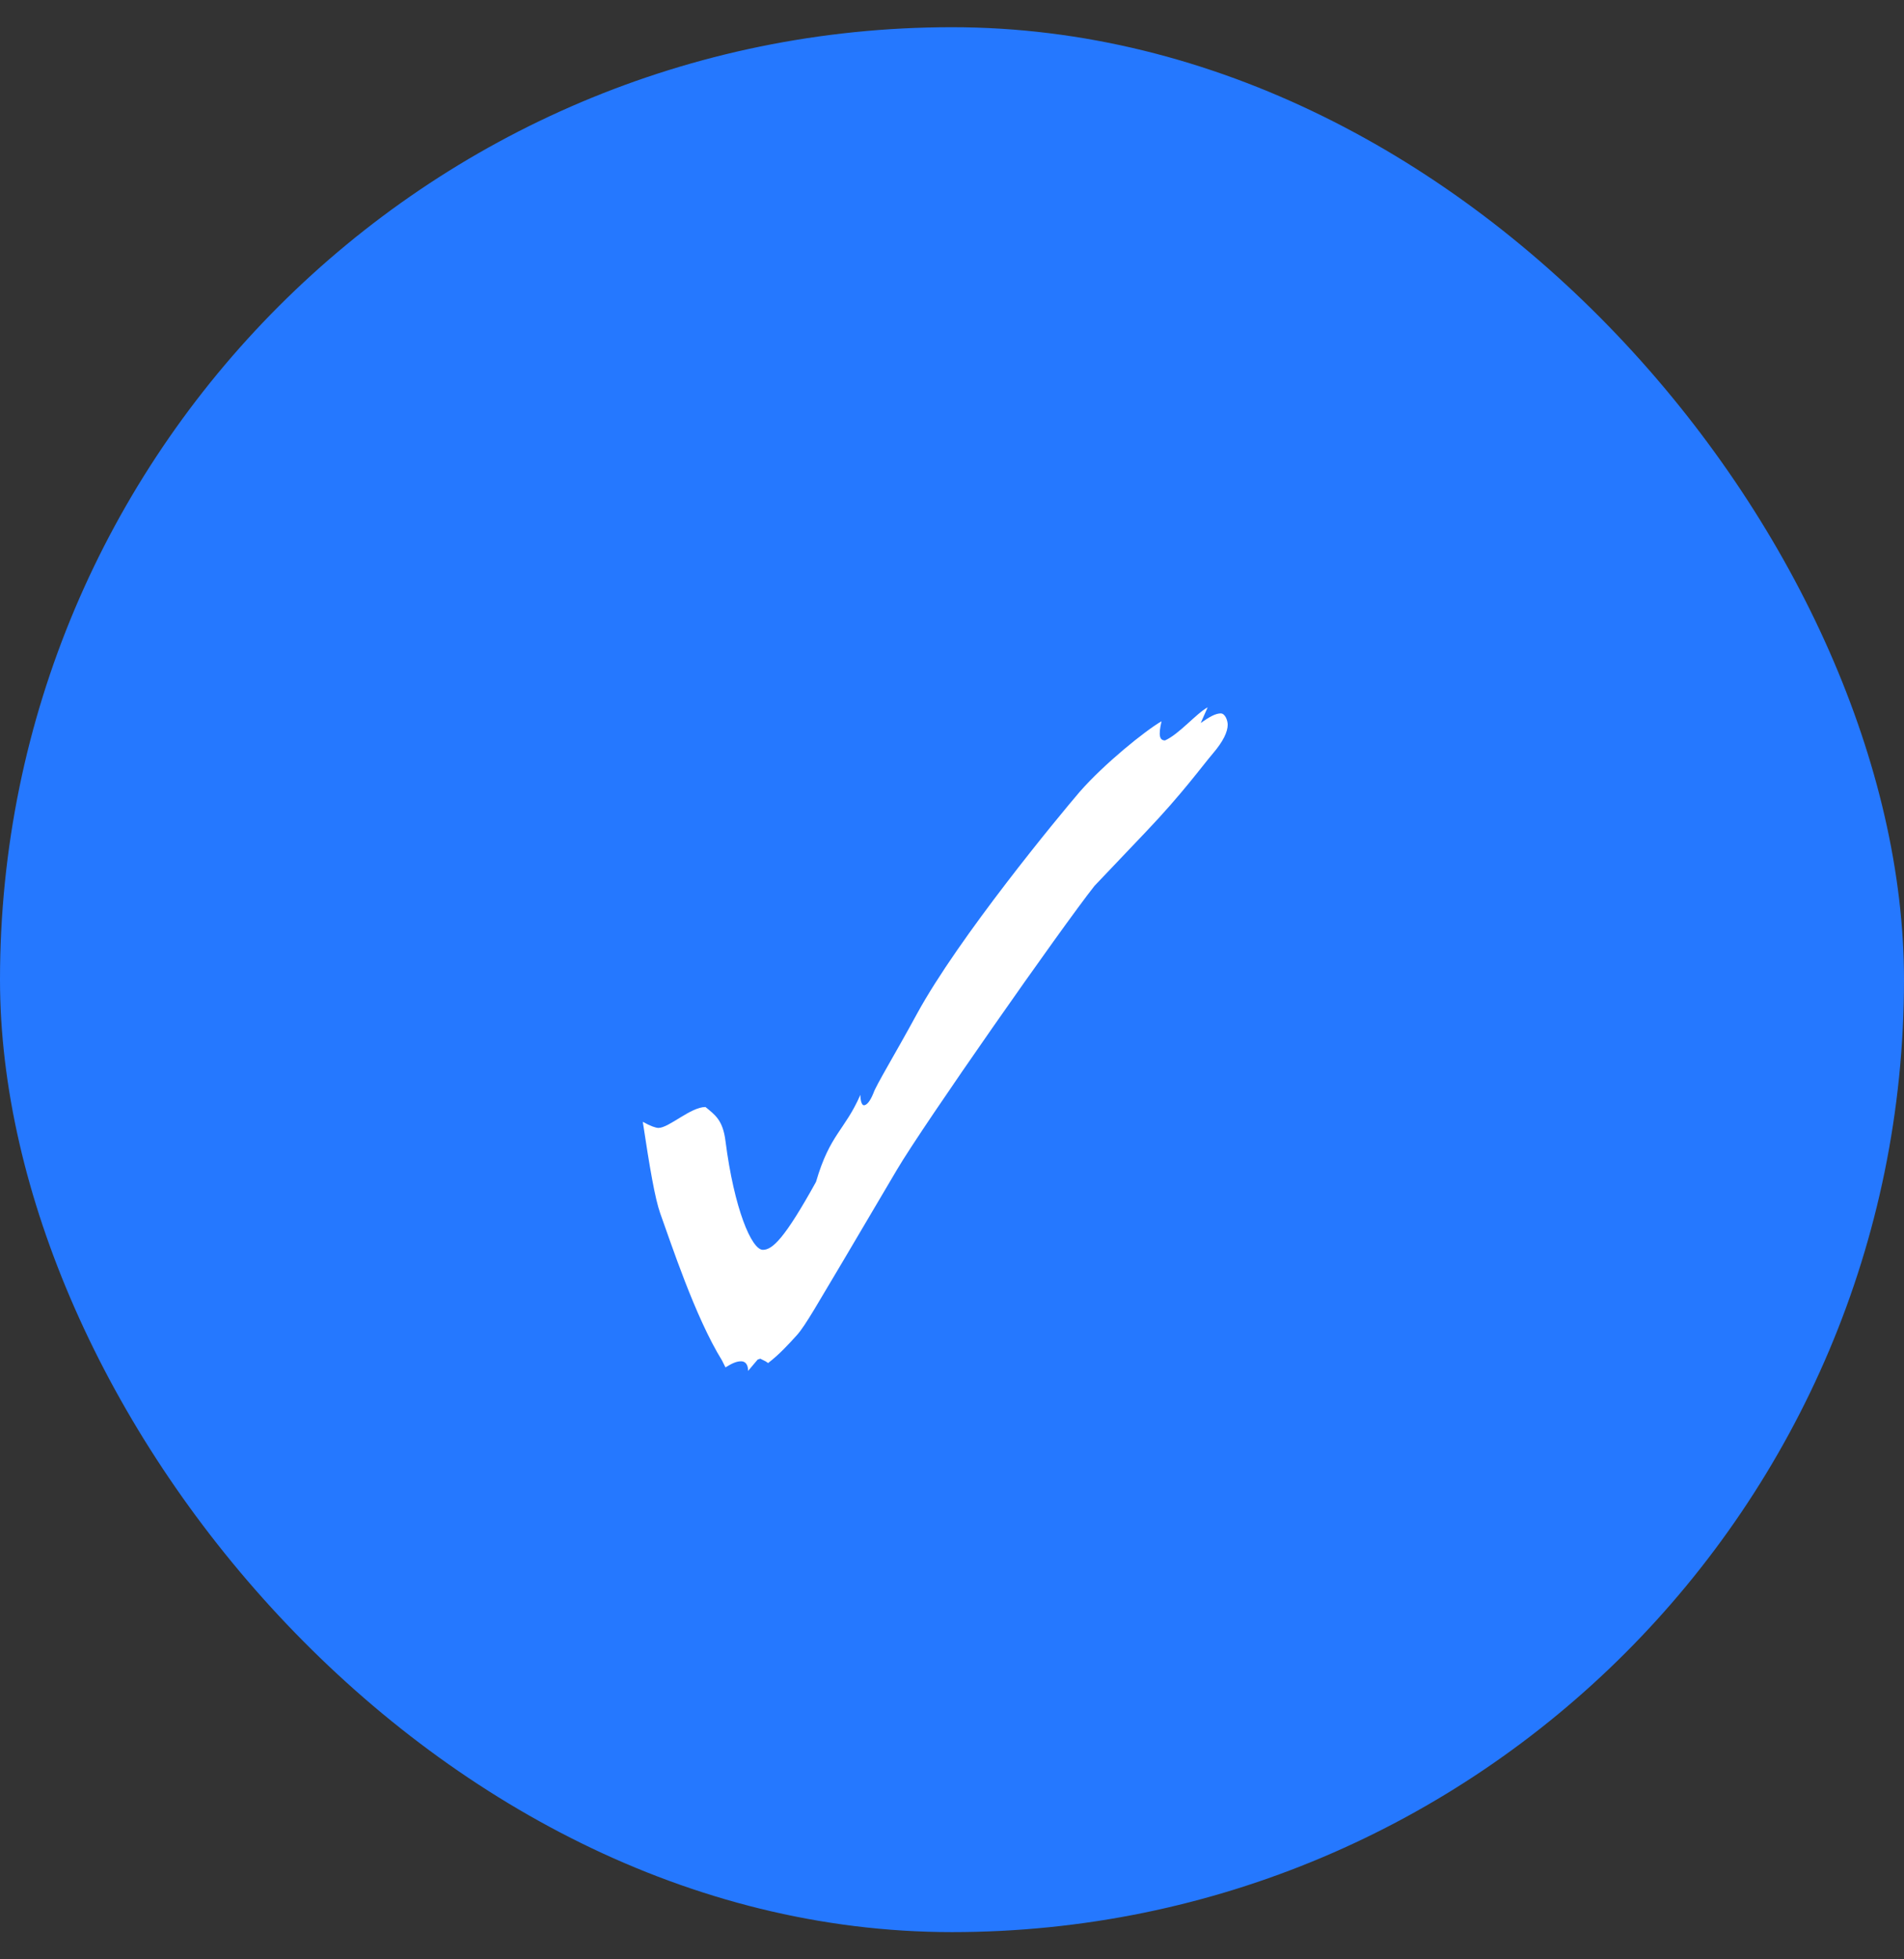 <svg width="35" height="36" viewBox="0 0 35 36" fill="none" xmlns="http://www.w3.org/2000/svg">
<rect x="0" y="0" width="35" height="36" fill="#333333" stroke="none"/>
<rect y="0.5" width="35" height="35" rx="17.5" fill="#2578FF"/>
<path d="M13.752 25.188L13.928 24.98L13.976 24.964L14.072 25.012L14.12 25.044C14.328 24.884 14.488 24.708 14.648 24.532C14.808 24.356 15.064 23.892 15.496 23.172L16.488 21.492C16.968 20.676 19.512 17.044 20.12 16.276L21.064 15.284C21.736 14.58 22.104 14.068 22.296 13.844C22.488 13.62 22.568 13.444 22.568 13.316C22.568 13.236 22.52 13.108 22.44 13.108C22.344 13.108 22.232 13.172 22.072 13.284L22.2 12.996C21.992 13.108 21.672 13.492 21.416 13.604C21.32 13.604 21.288 13.524 21.352 13.252C21.048 13.428 20.296 14.036 19.848 14.548C19.464 14.996 17.624 17.22 16.856 18.628C16.456 19.364 16.104 19.94 16.056 20.084C15.992 20.244 15.928 20.308 15.88 20.308C15.848 20.308 15.816 20.244 15.816 20.116C15.528 20.772 15.256 20.836 15 21.716C14.424 22.756 14.2 22.964 14.024 22.964C13.816 22.964 13.496 22.212 13.336 20.964C13.288 20.58 13.144 20.484 12.968 20.34C12.696 20.34 12.296 20.724 12.104 20.724C12.056 20.724 11.96 20.692 11.816 20.612C11.944 21.46 12.04 22.02 12.136 22.292C12.328 22.82 12.776 24.196 13.272 24.996L13.336 25.124C13.464 25.044 13.544 25.012 13.624 25.012C13.704 25.012 13.752 25.076 13.752 25.188Z" fill="white"/>
</svg>
